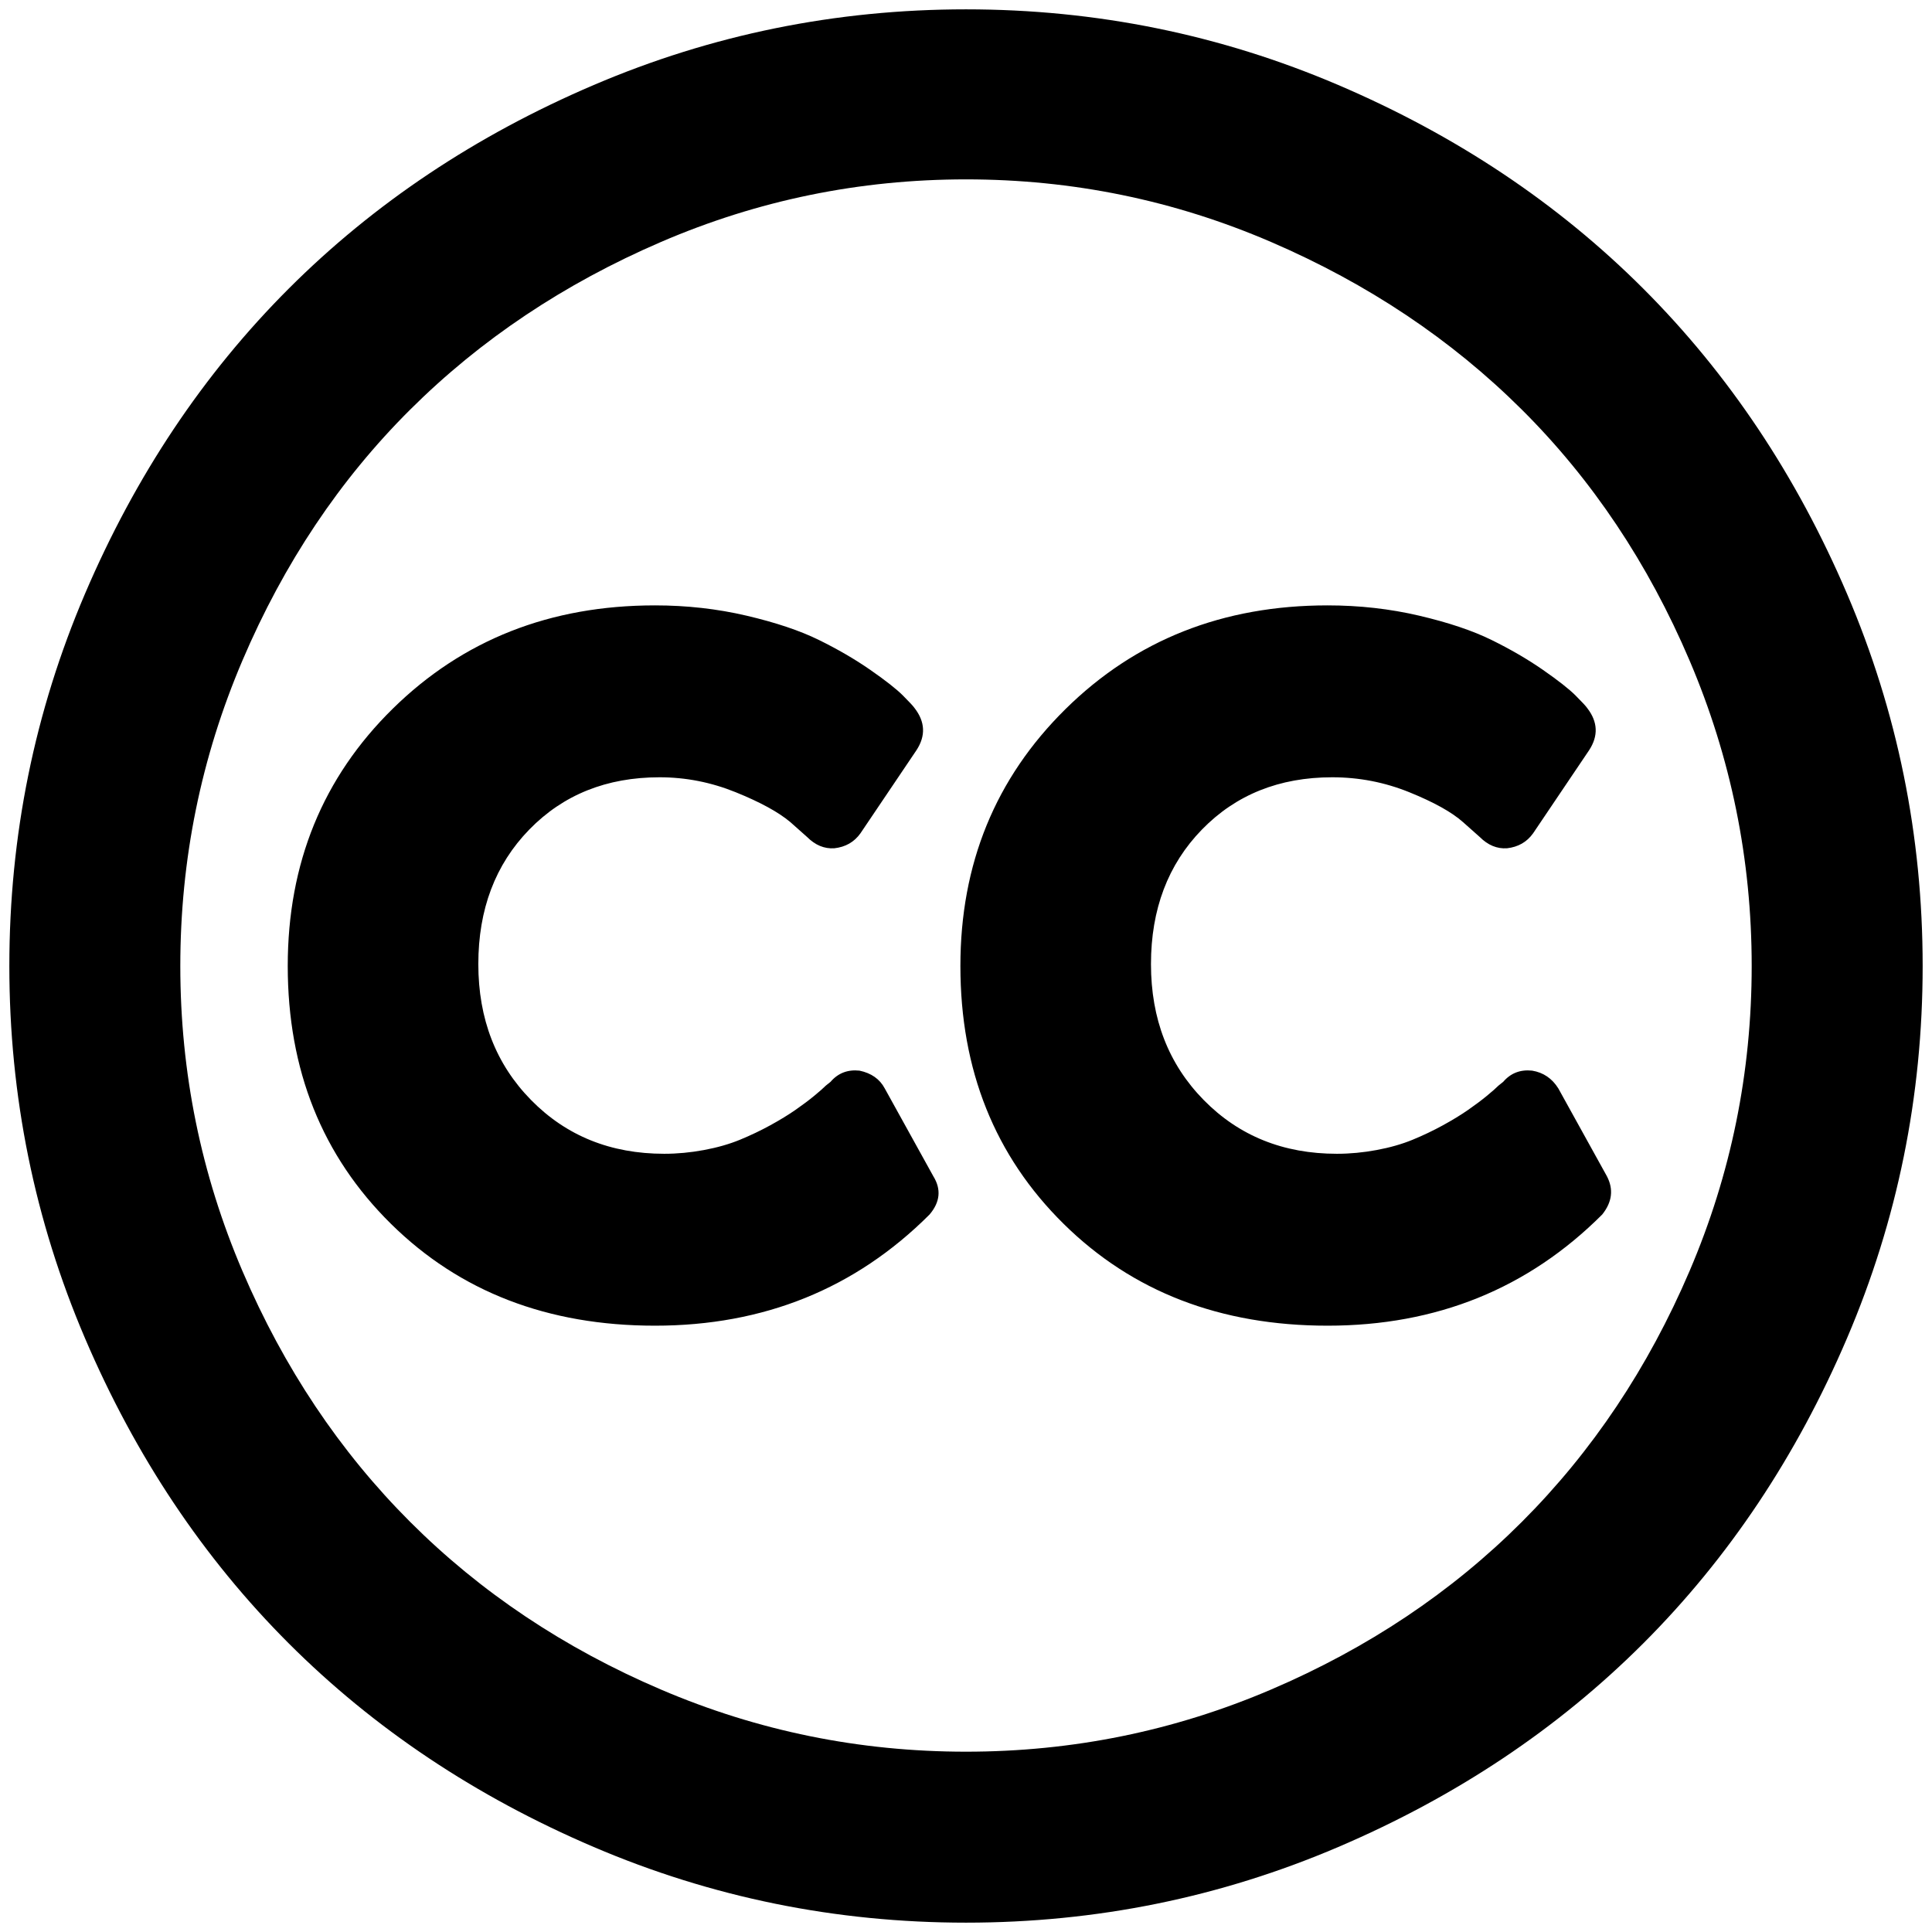 <?xml version="1.0" standalone="no"?>
<!DOCTYPE svg PUBLIC "-//W3C//DTD SVG 1.1//EN" "http://www.w3.org/Graphics/SVG/1.1/DTD/svg11.dtd" >
<svg xmlns="http://www.w3.org/2000/svg" xmlns:xlink="http://www.w3.org/1999/xlink" version="1.1" width="2048" height="2048" viewBox="-10 0 2068 2048">
   <path fill="currentColor"
d="M691 1409q175 0 294 -119q17 -20 4 -41l-52 -94q-8 -15 -27 -19q-19 -2 -31 12l-5 4q-4 4 -12.5 11t-20 15t-27 16.5t-32.5 15.5t-38.5 11t-42.5 4q-86 0 -142.5 -57.5t-56.5 -145.5t54.5 -144t139.5 -56q42 0 81.5 16t58.5 32l18 16q13 13 29 12q18 -2 28 -16l60 -89
q15 -23 -2 -45q-2 -3 -12.5 -13.5t-35 -27.5t-55 -32t-77.5 -26t-98 -11q-168 0 -280.5 110.5t-112.5 275.5q0 167 110.5 276t282.5 109zM1411 1409q175 0 294 -119q16 -20 5 -41l-52 -94q-10 -16 -28 -19q-19 -2 -31 12l-5 4q-4 4 -12.5 11t-20 15t-27 16.5t-32.5 15.5
t-38.5 11t-42.5 4q-86 0 -142.5 -57.5t-56.5 -145.5t54.5 -144t139.5 -56q43 0 82.5 16t57.5 32l18 16q13 13 29 12q18 -2 28 -16l60 -89q15 -23 -2 -45q-2 -3 -12.5 -13.5t-35 -27.5t-55 -32t-77.5 -26t-98 -11q-168 0 -280.5 111t-112.5 275q0 167 110.5 276t282.5 109z
M1024 182q-171 0 -326.5 67t-268.5 179.5t-179.5 268.5t-66.5 327t66.5 326.5t179.5 268.5t268.5 179.5t326.5 66.5t326.5 -66.5t268.5 -179.5t179.5 -268.5t66.5 -326.5t-66.5 -327t-179.5 -268.5t-268.5 -179.5t-326.5 -67zM1024 0q209 0 398.5 81t326.5 218t218 326.5
t81 398.5t-81 398.5t-218 326.5t-326.5 218t-398.5 81t-398.5 -81t-326.5 -218t-218 -326.5t-81 -398.5t81 -398.5t218 -326.5t326.5 -218t398.5 -81z" />
</svg>
